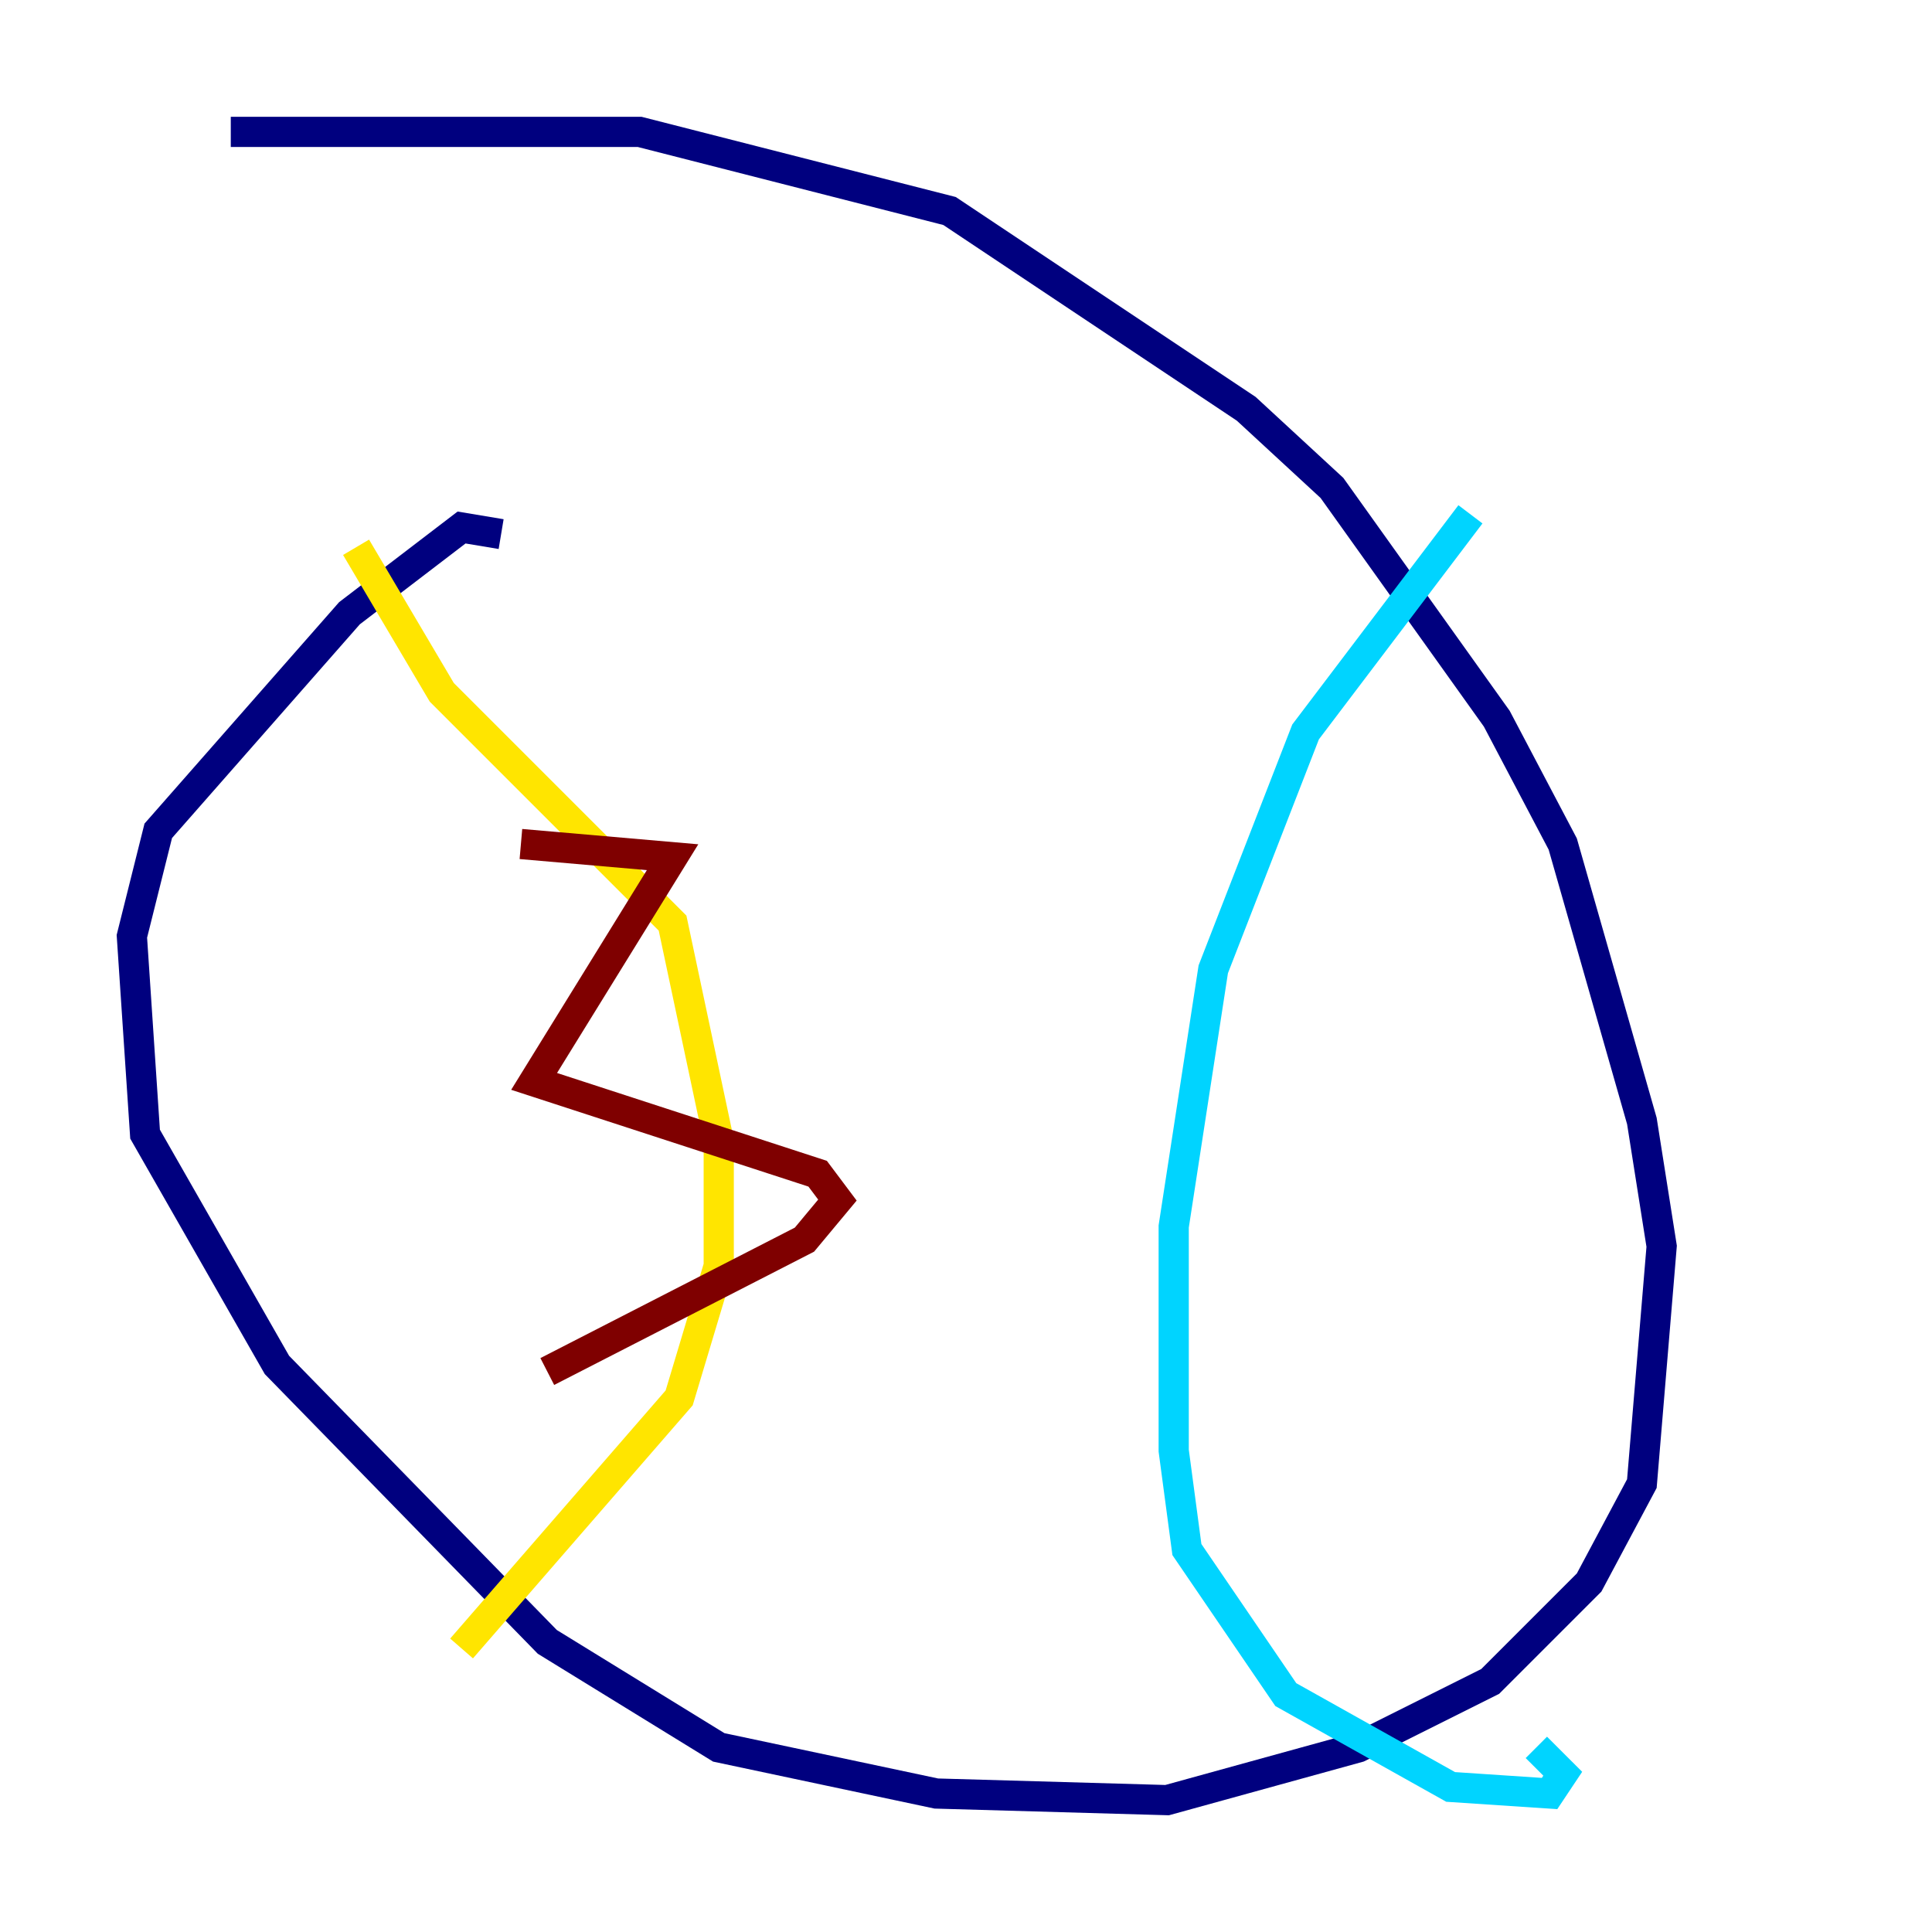 <?xml version="1.0" encoding="utf-8" ?>
<svg baseProfile="tiny" height="128" version="1.2" viewBox="0,0,128,128" width="128" xmlns="http://www.w3.org/2000/svg" xmlns:ev="http://www.w3.org/2001/xml-events" xmlns:xlink="http://www.w3.org/1999/xlink"><defs /><polyline fill="none" points="33.201,35.386 30.58,34.949 23.154,40.628 10.485,55.044 8.737,62.034 9.611,75.14 18.348,90.43 36.259,108.778 47.618,115.768 62.034,118.826 77.324,119.263 89.993,115.768 98.73,111.399 105.283,104.846 108.778,98.293 110.089,82.567 108.778,74.266 103.536,55.918 99.167,47.618 88.246,32.328 82.567,27.085 62.908,13.979 42.375,8.737 15.29,8.737" stroke="#00007f" stroke-width="2" /><polyline fill="none" points="97.42,34.075 86.498,48.492 80.382,64.218 77.761,81.256 77.761,96.109 78.635,102.662 85.188,112.273 96.109,118.389 102.662,118.826 103.536,117.515 101.788,115.768" stroke="#00d4ff" stroke-width="2" /><polyline fill="none" points="23.59,36.259 29.27,45.87 44.56,61.16 47.618,75.577 47.618,83.877 44.997,92.614 30.58,109.215" stroke="#ffe500" stroke-width="2" /><polyline fill="none" points="34.512,55.918 44.56,56.792 35.386,71.645 54.171,77.761 55.481,79.508 53.297,82.13 36.259,90.867" stroke="#7f0000" stroke-width="2" /></svg>
